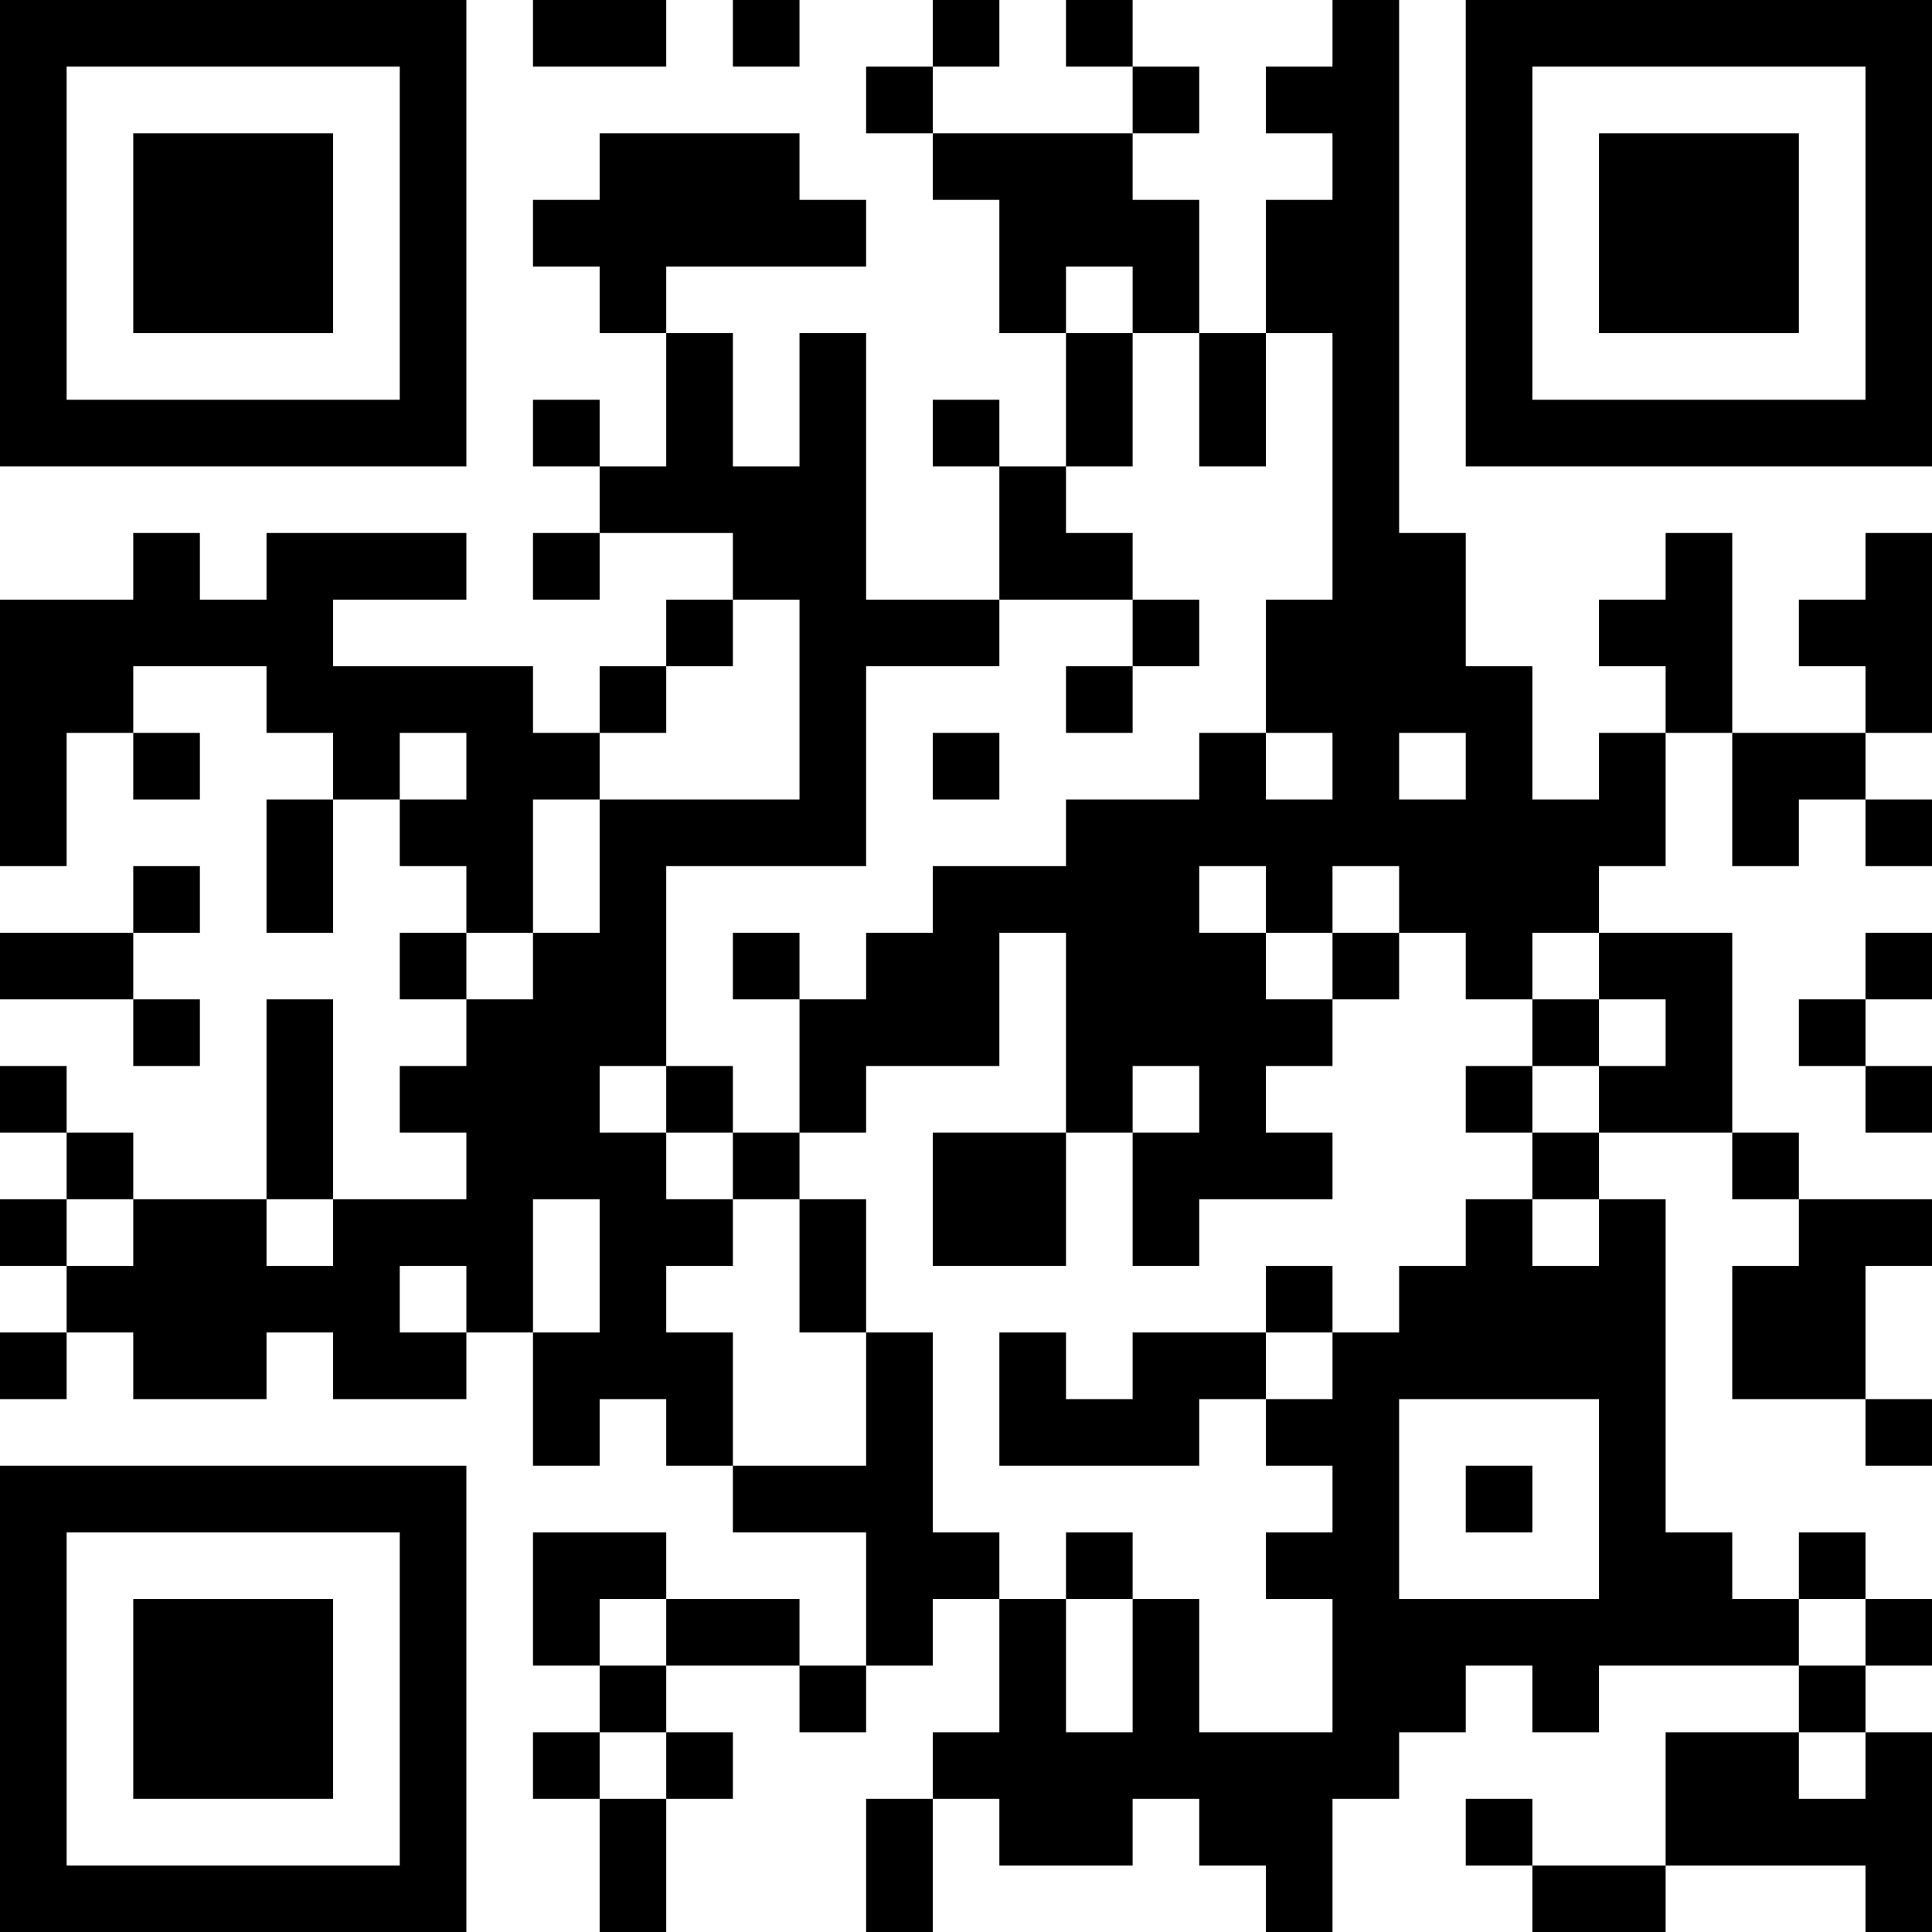 <?xml version="1.0" encoding="UTF-8"?>
<svg xmlns="http://www.w3.org/2000/svg" version="1.1" width="200" height="200" viewBox="0 0 200 200"><rect x="0" y="0" width="200" height="200" fill="#ffffff"/><g transform="scale(6.897)"><g transform="translate(0,0)"><path fill-rule="evenodd" d="M8 0L8 1L10 1L10 0ZM11 0L11 1L12 1L12 0ZM14 0L14 1L13 1L13 2L14 2L14 3L15 3L15 5L16 5L16 7L15 7L15 6L14 6L14 7L15 7L15 9L13 9L13 5L12 5L12 7L11 7L11 5L10 5L10 4L13 4L13 3L12 3L12 2L9 2L9 3L8 3L8 4L9 4L9 5L10 5L10 7L9 7L9 6L8 6L8 7L9 7L9 8L8 8L8 9L9 9L9 8L11 8L11 9L10 9L10 10L9 10L9 11L8 11L8 10L5 10L5 9L7 9L7 8L4 8L4 9L3 9L3 8L2 8L2 9L0 9L0 13L1 13L1 11L2 11L2 12L3 12L3 11L2 11L2 10L4 10L4 11L5 11L5 12L4 12L4 14L5 14L5 12L6 12L6 13L7 13L7 14L6 14L6 15L7 15L7 16L6 16L6 17L7 17L7 18L5 18L5 15L4 15L4 18L2 18L2 17L1 17L1 16L0 16L0 17L1 17L1 18L0 18L0 19L1 19L1 20L0 20L0 21L1 21L1 20L2 20L2 21L4 21L4 20L5 20L5 21L7 21L7 20L8 20L8 22L9 22L9 21L10 21L10 22L11 22L11 23L13 23L13 25L12 25L12 24L10 24L10 23L8 23L8 25L9 25L9 26L8 26L8 27L9 27L9 29L10 29L10 27L11 27L11 26L10 26L10 25L12 25L12 26L13 26L13 25L14 25L14 24L15 24L15 26L14 26L14 27L13 27L13 29L14 29L14 27L15 27L15 28L17 28L17 27L18 27L18 28L19 28L19 29L20 29L20 27L21 27L21 26L22 26L22 25L23 25L23 26L24 26L24 25L27 25L27 26L25 26L25 28L23 28L23 27L22 27L22 28L23 28L23 29L25 29L25 28L28 28L28 29L29 29L29 26L28 26L28 25L29 25L29 24L28 24L28 23L27 23L27 24L26 24L26 23L25 23L25 18L24 18L24 17L26 17L26 18L27 18L27 19L26 19L26 21L28 21L28 22L29 22L29 21L28 21L28 19L29 19L29 18L27 18L27 17L26 17L26 14L24 14L24 13L25 13L25 11L26 11L26 13L27 13L27 12L28 12L28 13L29 13L29 12L28 12L28 11L29 11L29 8L28 8L28 9L27 9L27 10L28 10L28 11L26 11L26 8L25 8L25 9L24 9L24 10L25 10L25 11L24 11L24 12L23 12L23 10L22 10L22 8L21 8L21 0L20 0L20 1L19 1L19 2L20 2L20 3L19 3L19 5L18 5L18 3L17 3L17 2L18 2L18 1L17 1L17 0L16 0L16 1L17 1L17 2L14 2L14 1L15 1L15 0ZM16 4L16 5L17 5L17 7L16 7L16 8L17 8L17 9L15 9L15 10L13 10L13 13L10 13L10 16L9 16L9 17L10 17L10 18L11 18L11 19L10 19L10 20L11 20L11 22L13 22L13 20L14 20L14 23L15 23L15 24L16 24L16 26L17 26L17 24L18 24L18 26L20 26L20 24L19 24L19 23L20 23L20 22L19 22L19 21L20 21L20 20L21 20L21 19L22 19L22 18L23 18L23 19L24 19L24 18L23 18L23 17L24 17L24 16L25 16L25 15L24 15L24 14L23 14L23 15L22 15L22 14L21 14L21 13L20 13L20 14L19 14L19 13L18 13L18 14L19 14L19 15L20 15L20 16L19 16L19 17L20 17L20 18L18 18L18 19L17 19L17 17L18 17L18 16L17 16L17 17L16 17L16 14L15 14L15 16L13 16L13 17L12 17L12 15L13 15L13 14L14 14L14 13L16 13L16 12L18 12L18 11L19 11L19 12L20 12L20 11L19 11L19 9L20 9L20 5L19 5L19 7L18 7L18 5L17 5L17 4ZM11 9L11 10L10 10L10 11L9 11L9 12L8 12L8 14L7 14L7 15L8 15L8 14L9 14L9 12L12 12L12 9ZM17 9L17 10L16 10L16 11L17 11L17 10L18 10L18 9ZM6 11L6 12L7 12L7 11ZM14 11L14 12L15 12L15 11ZM21 11L21 12L22 12L22 11ZM2 13L2 14L0 14L0 15L2 15L2 16L3 16L3 15L2 15L2 14L3 14L3 13ZM11 14L11 15L12 15L12 14ZM20 14L20 15L21 15L21 14ZM28 14L28 15L27 15L27 16L28 16L28 17L29 17L29 16L28 16L28 15L29 15L29 14ZM23 15L23 16L22 16L22 17L23 17L23 16L24 16L24 15ZM10 16L10 17L11 17L11 18L12 18L12 20L13 20L13 18L12 18L12 17L11 17L11 16ZM14 17L14 19L16 19L16 17ZM1 18L1 19L2 19L2 18ZM4 18L4 19L5 19L5 18ZM8 18L8 20L9 20L9 18ZM6 19L6 20L7 20L7 19ZM19 19L19 20L17 20L17 21L16 21L16 20L15 20L15 22L18 22L18 21L19 21L19 20L20 20L20 19ZM21 21L21 24L24 24L24 21ZM22 22L22 23L23 23L23 22ZM16 23L16 24L17 24L17 23ZM9 24L9 25L10 25L10 24ZM27 24L27 25L28 25L28 24ZM9 26L9 27L10 27L10 26ZM27 26L27 27L28 27L28 26ZM0 0L0 7L7 7L7 0ZM1 1L1 6L6 6L6 1ZM2 2L2 5L5 5L5 2ZM22 0L22 7L29 7L29 0ZM23 1L23 6L28 6L28 1ZM24 2L24 5L27 5L27 2ZM0 22L0 29L7 29L7 22ZM1 23L1 28L6 28L6 23ZM2 24L2 27L5 27L5 24Z" fill="#000000"/></g></g></svg>
